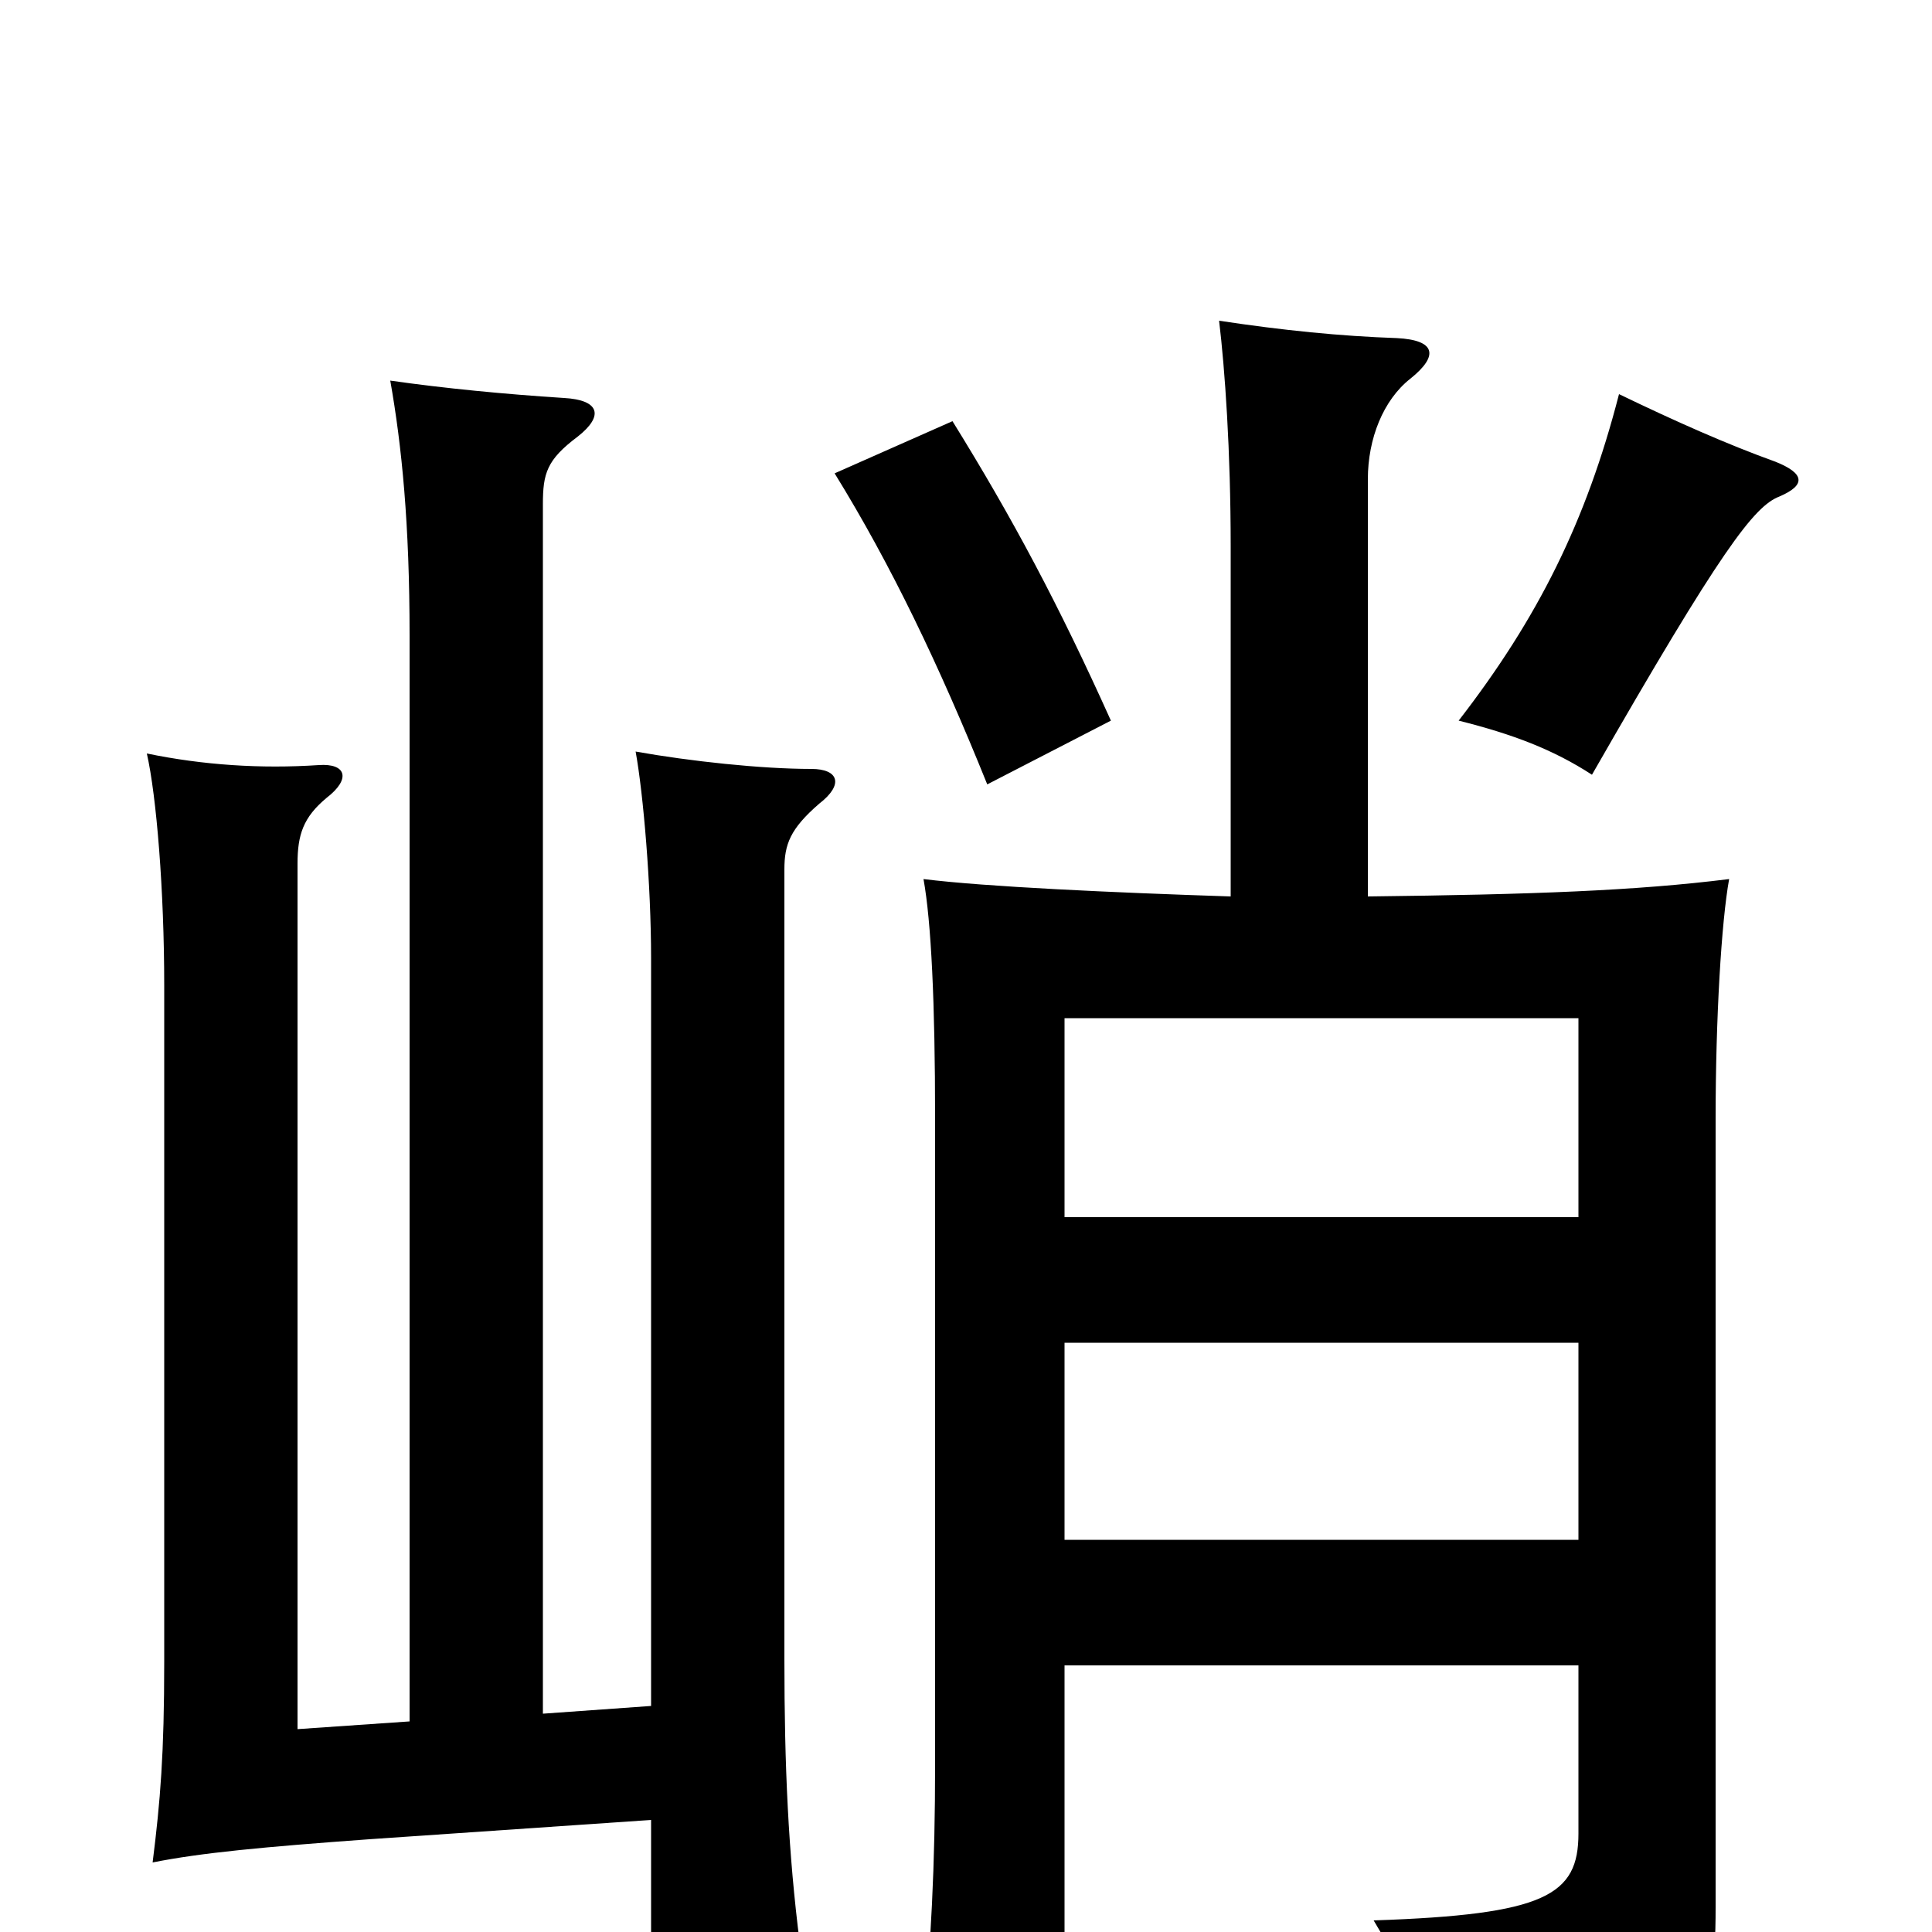 <svg xmlns="http://www.w3.org/2000/svg" viewBox="0 -1000 1000 1000">
	<path fill="#000000" d="M212 -109L154 -105V-553C154 -568 157 -577 169 -587C182 -597 179 -605 165 -604C135 -602 105 -604 76 -610C81 -588 85 -539 85 -490V-140C85 -92 83 -68 79 -36C104 -41 136 -44 191 -48L337 -58V6H414C408 -41 406 -86 406 -141V-550C406 -563 409 -571 424 -584C437 -594 434 -602 420 -602C394 -602 357 -606 329 -611C333 -589 337 -542 337 -504V-117L281 -113V-739C281 -755 283 -762 299 -774C313 -785 310 -793 292 -794C261 -796 230 -799 202 -803C208 -769 212 -729 212 -671ZM575 -627C548 -687 524 -732 493 -782L432 -755C461 -708 486 -656 511 -594ZM921 -743C935 -749 934 -755 919 -761C894 -770 867 -782 838 -796C821 -730 796 -680 755 -627C783 -620 804 -612 824 -599C891 -716 908 -738 921 -743ZM637 -536C576 -538 510 -541 478 -545C482 -523 484 -481 484 -421V-87C484 -34 482 5 477 60H551V-138H817V-51C817 -19 800 -9 711 -6C729 24 737 45 742 75C880 58 888 50 888 -13V-421C888 -473 891 -523 895 -545C847 -539 794 -537 708 -536V-752C708 -773 716 -793 730 -804C745 -816 743 -824 723 -825C694 -826 664 -829 631 -834C634 -809 637 -767 637 -717ZM551 -370V-473H817V-370ZM817 -305V-203H551V-305Z"/>
</svg>